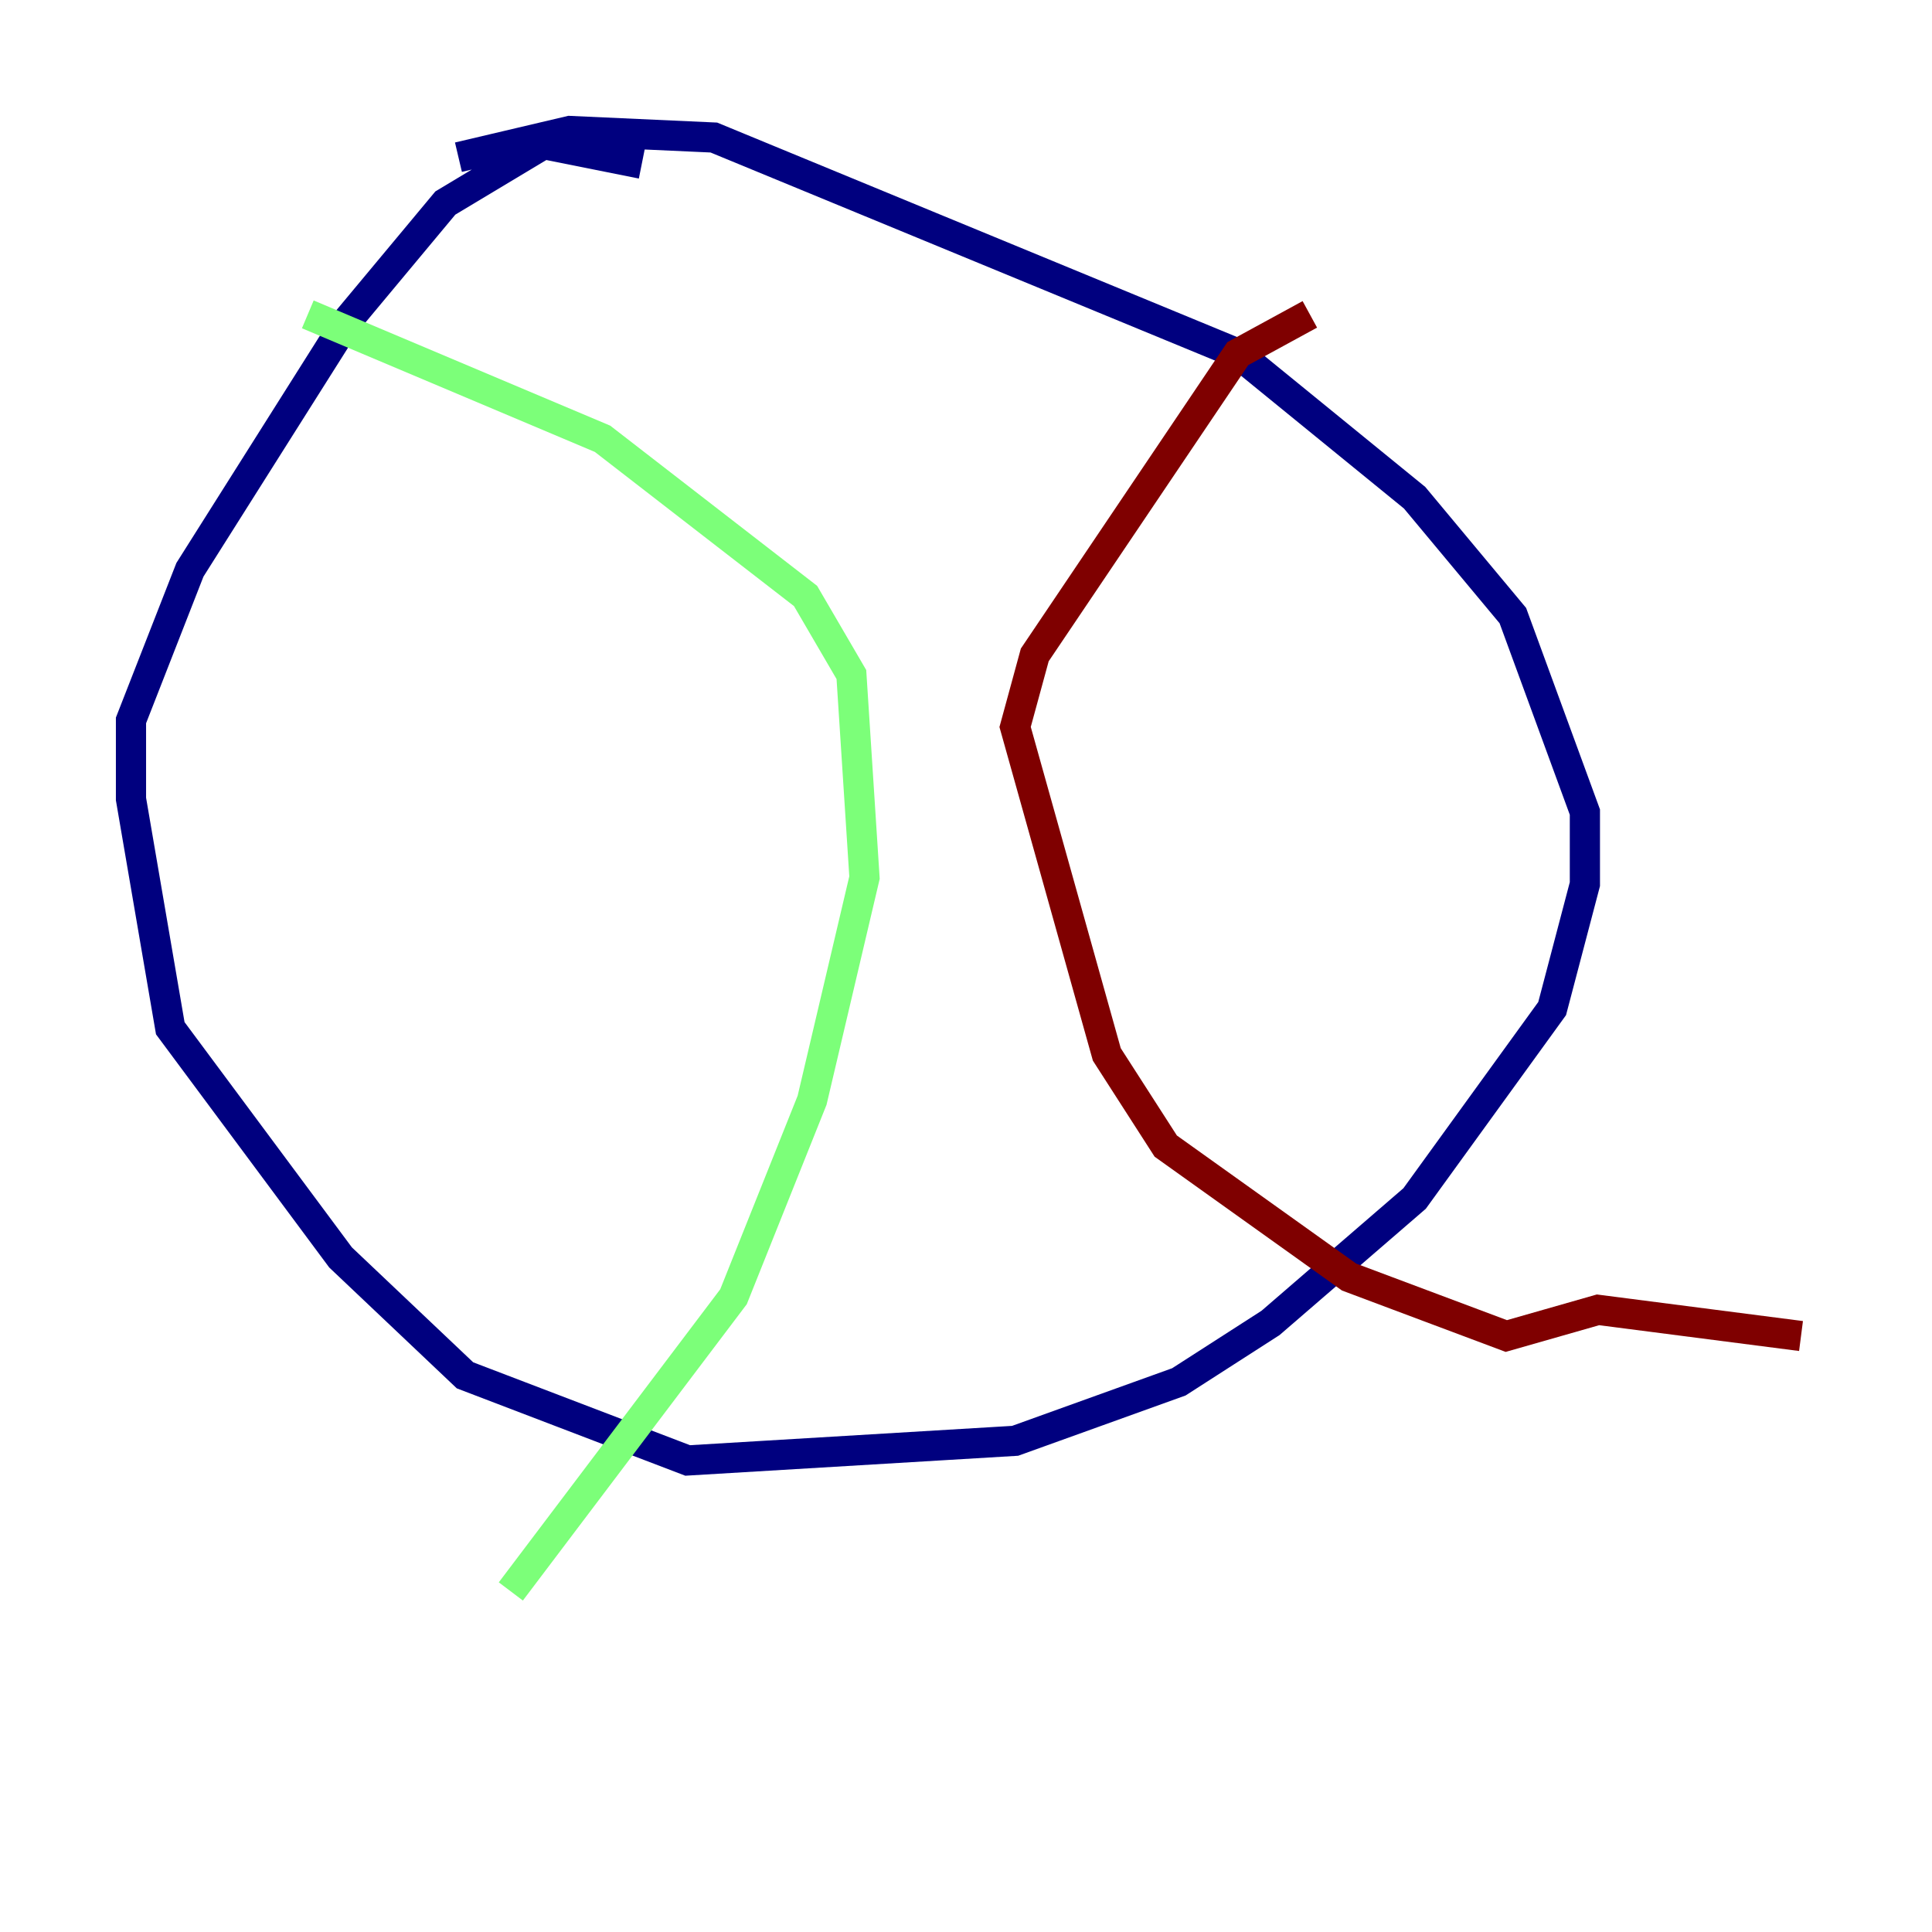 <?xml version="1.0" encoding="utf-8" ?>
<svg baseProfile="tiny" height="128" version="1.2" viewBox="0,0,128,128" width="128" xmlns="http://www.w3.org/2000/svg" xmlns:ev="http://www.w3.org/2001/xml-events" xmlns:xlink="http://www.w3.org/1999/xlink"><defs /><polyline fill="none" points="42.522,10.848 36.014,9.546 29.505,13.451 22.997,21.261 12.583,37.749 8.678,47.729 8.678,52.936 11.281,68.122 22.563,83.308 30.807,91.119 45.559,96.759 67.254,95.458 78.102,91.552 84.176,87.647 93.722,79.403 102.834,66.82 105.003,58.576 105.003,53.803 100.231,40.786 93.722,32.976 82.007,23.43 47.295,9.112 37.749,8.678 30.373,10.414" stroke="#00007f" stroke-width="2" /><polyline fill="none" points="20.393,20.827 39.919,29.071 53.37,39.485 56.407,44.691 57.275,58.142 53.803,72.895 48.597,85.912 33.844,105.437" stroke="#7cff79" stroke-width="2" /><polyline fill="none" points="86.78,20.827 82.007,23.43 68.556,43.39 67.254,48.163 73.329,69.858 77.234,75.932 89.383,84.61 99.797,88.515 105.871,86.78 119.322,88.515" stroke="#7f0000" stroke-width="2" /></svg>